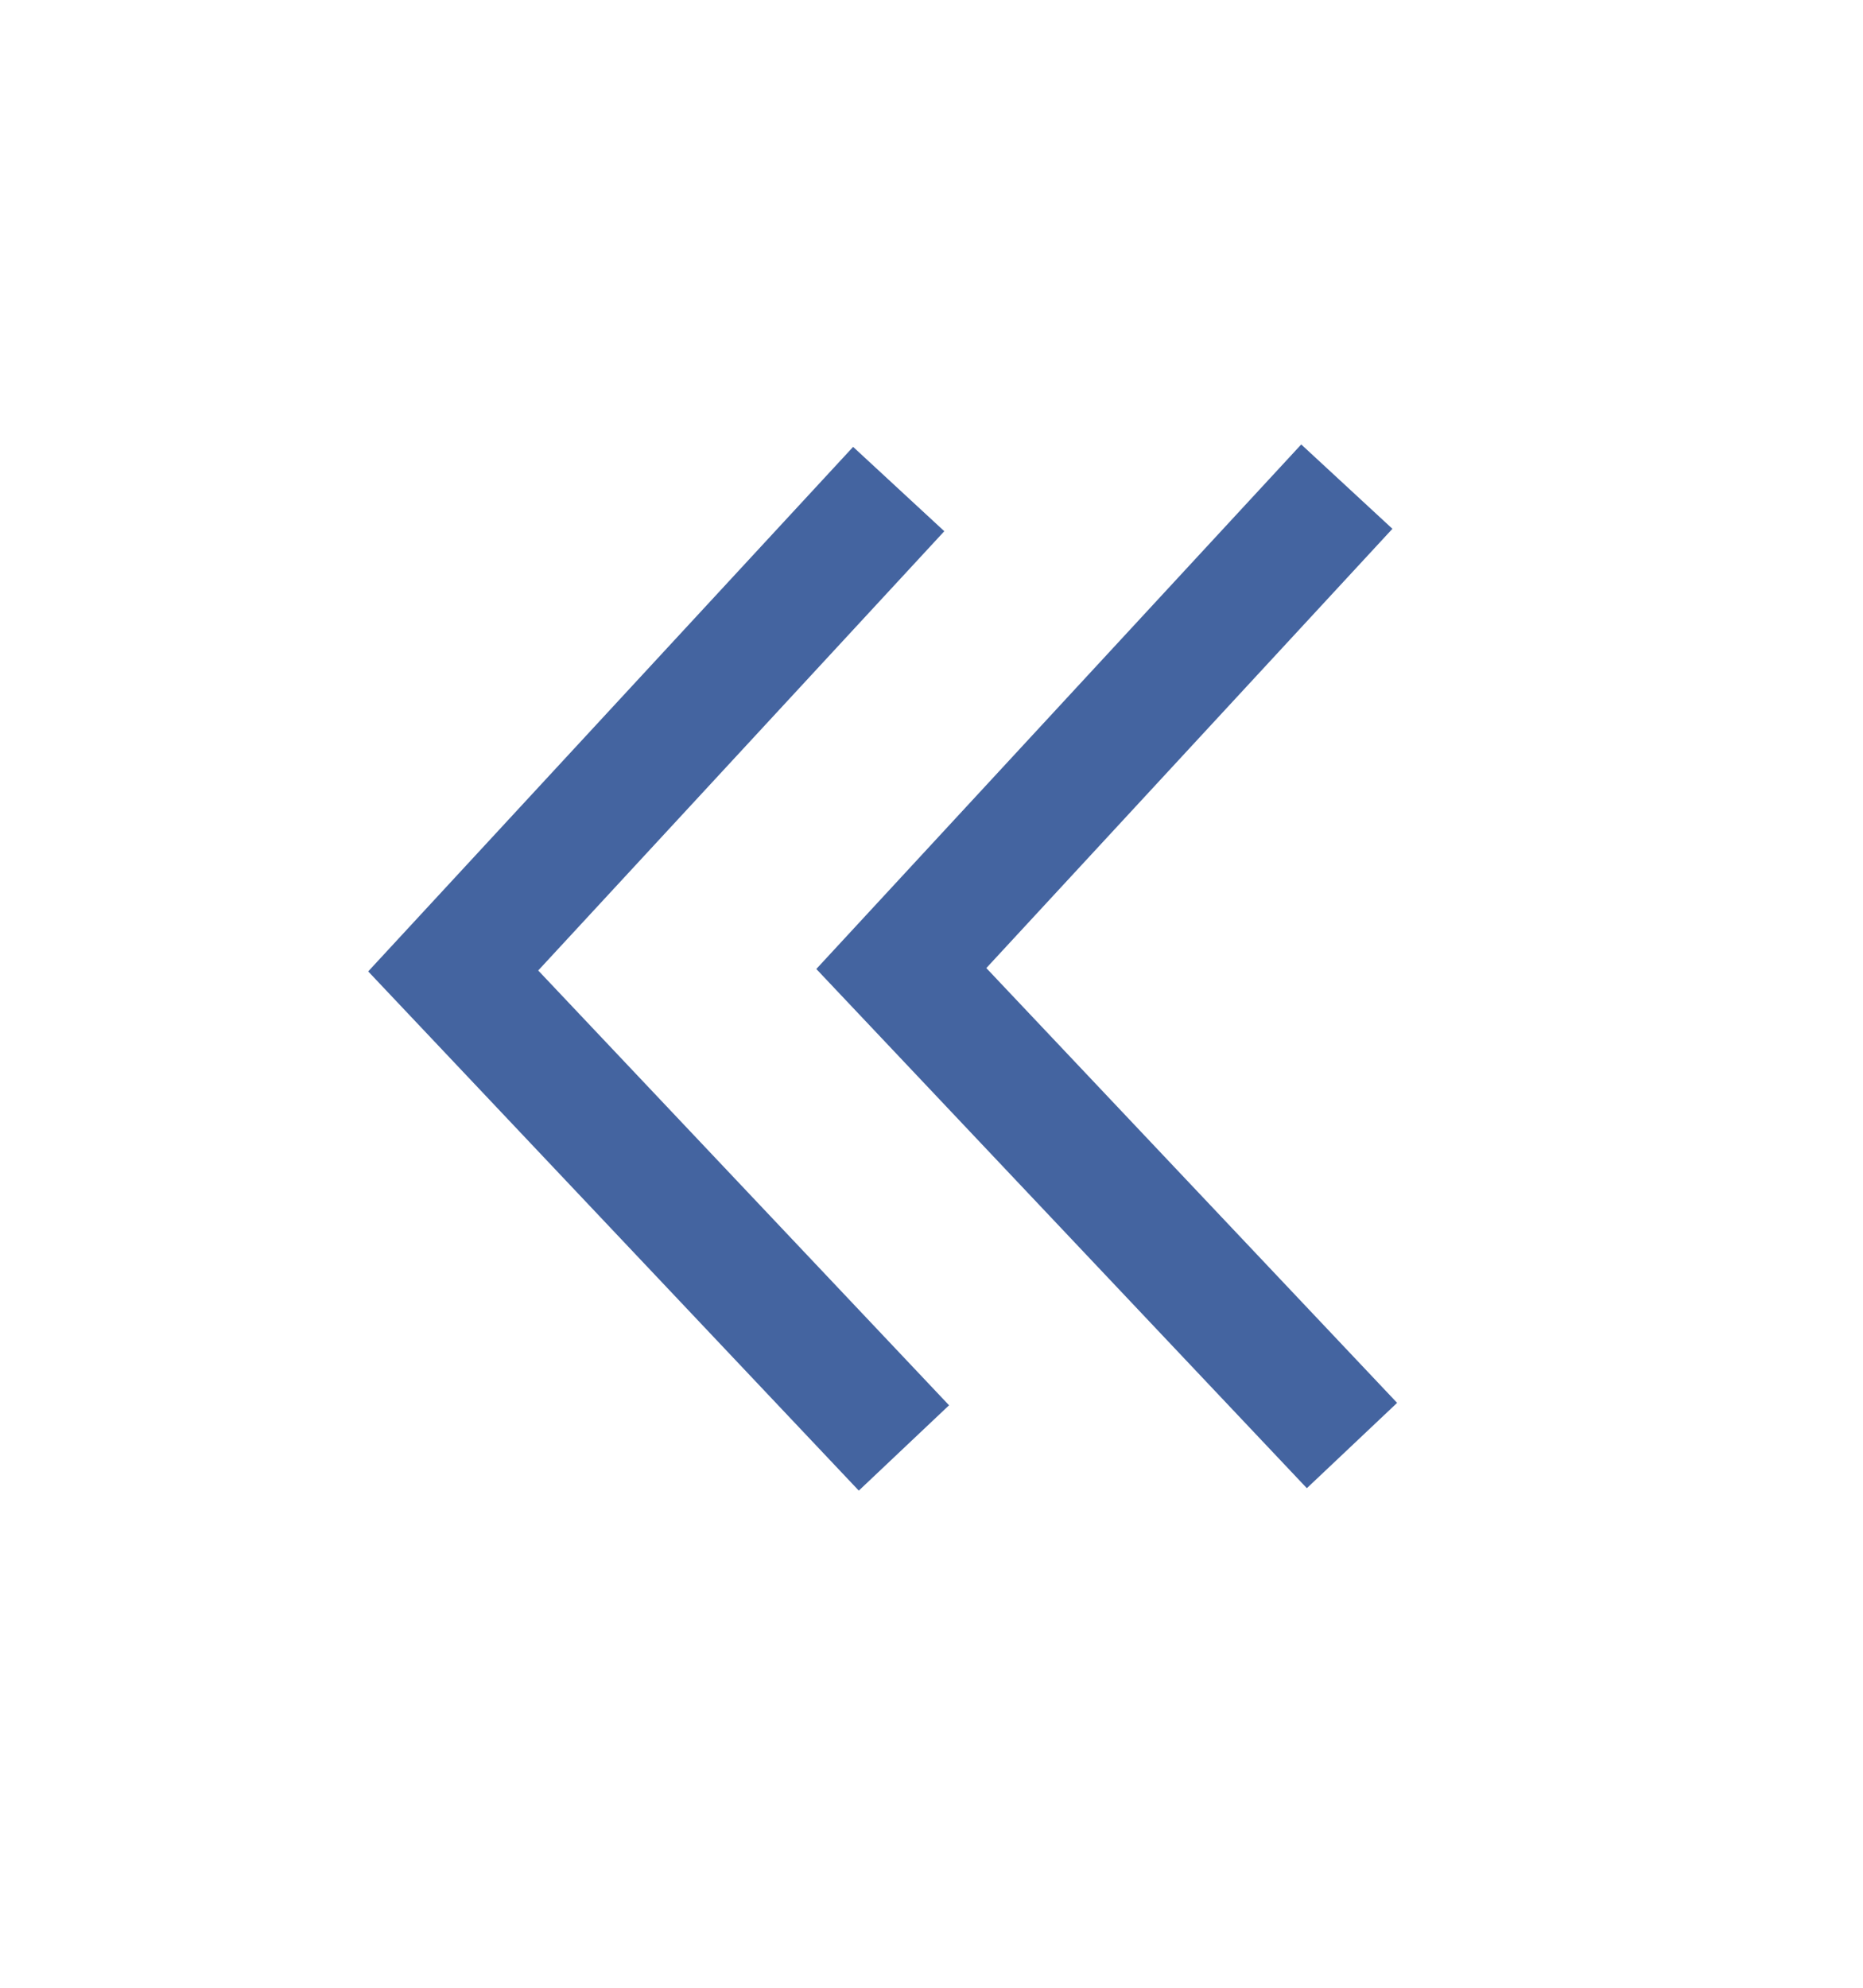 <svg width="30" height="32" viewBox="0 0 30 32" fill="none" xmlns="http://www.w3.org/2000/svg">
<path d="M14.472 7.873L7.298 15.631L14.556 23.31" stroke="#4464A0" stroke-width="2"/>
<path d="M21.688 7.834L14.514 15.592L21.771 23.271" stroke="#4464A0" stroke-width="2"/>
</svg>
